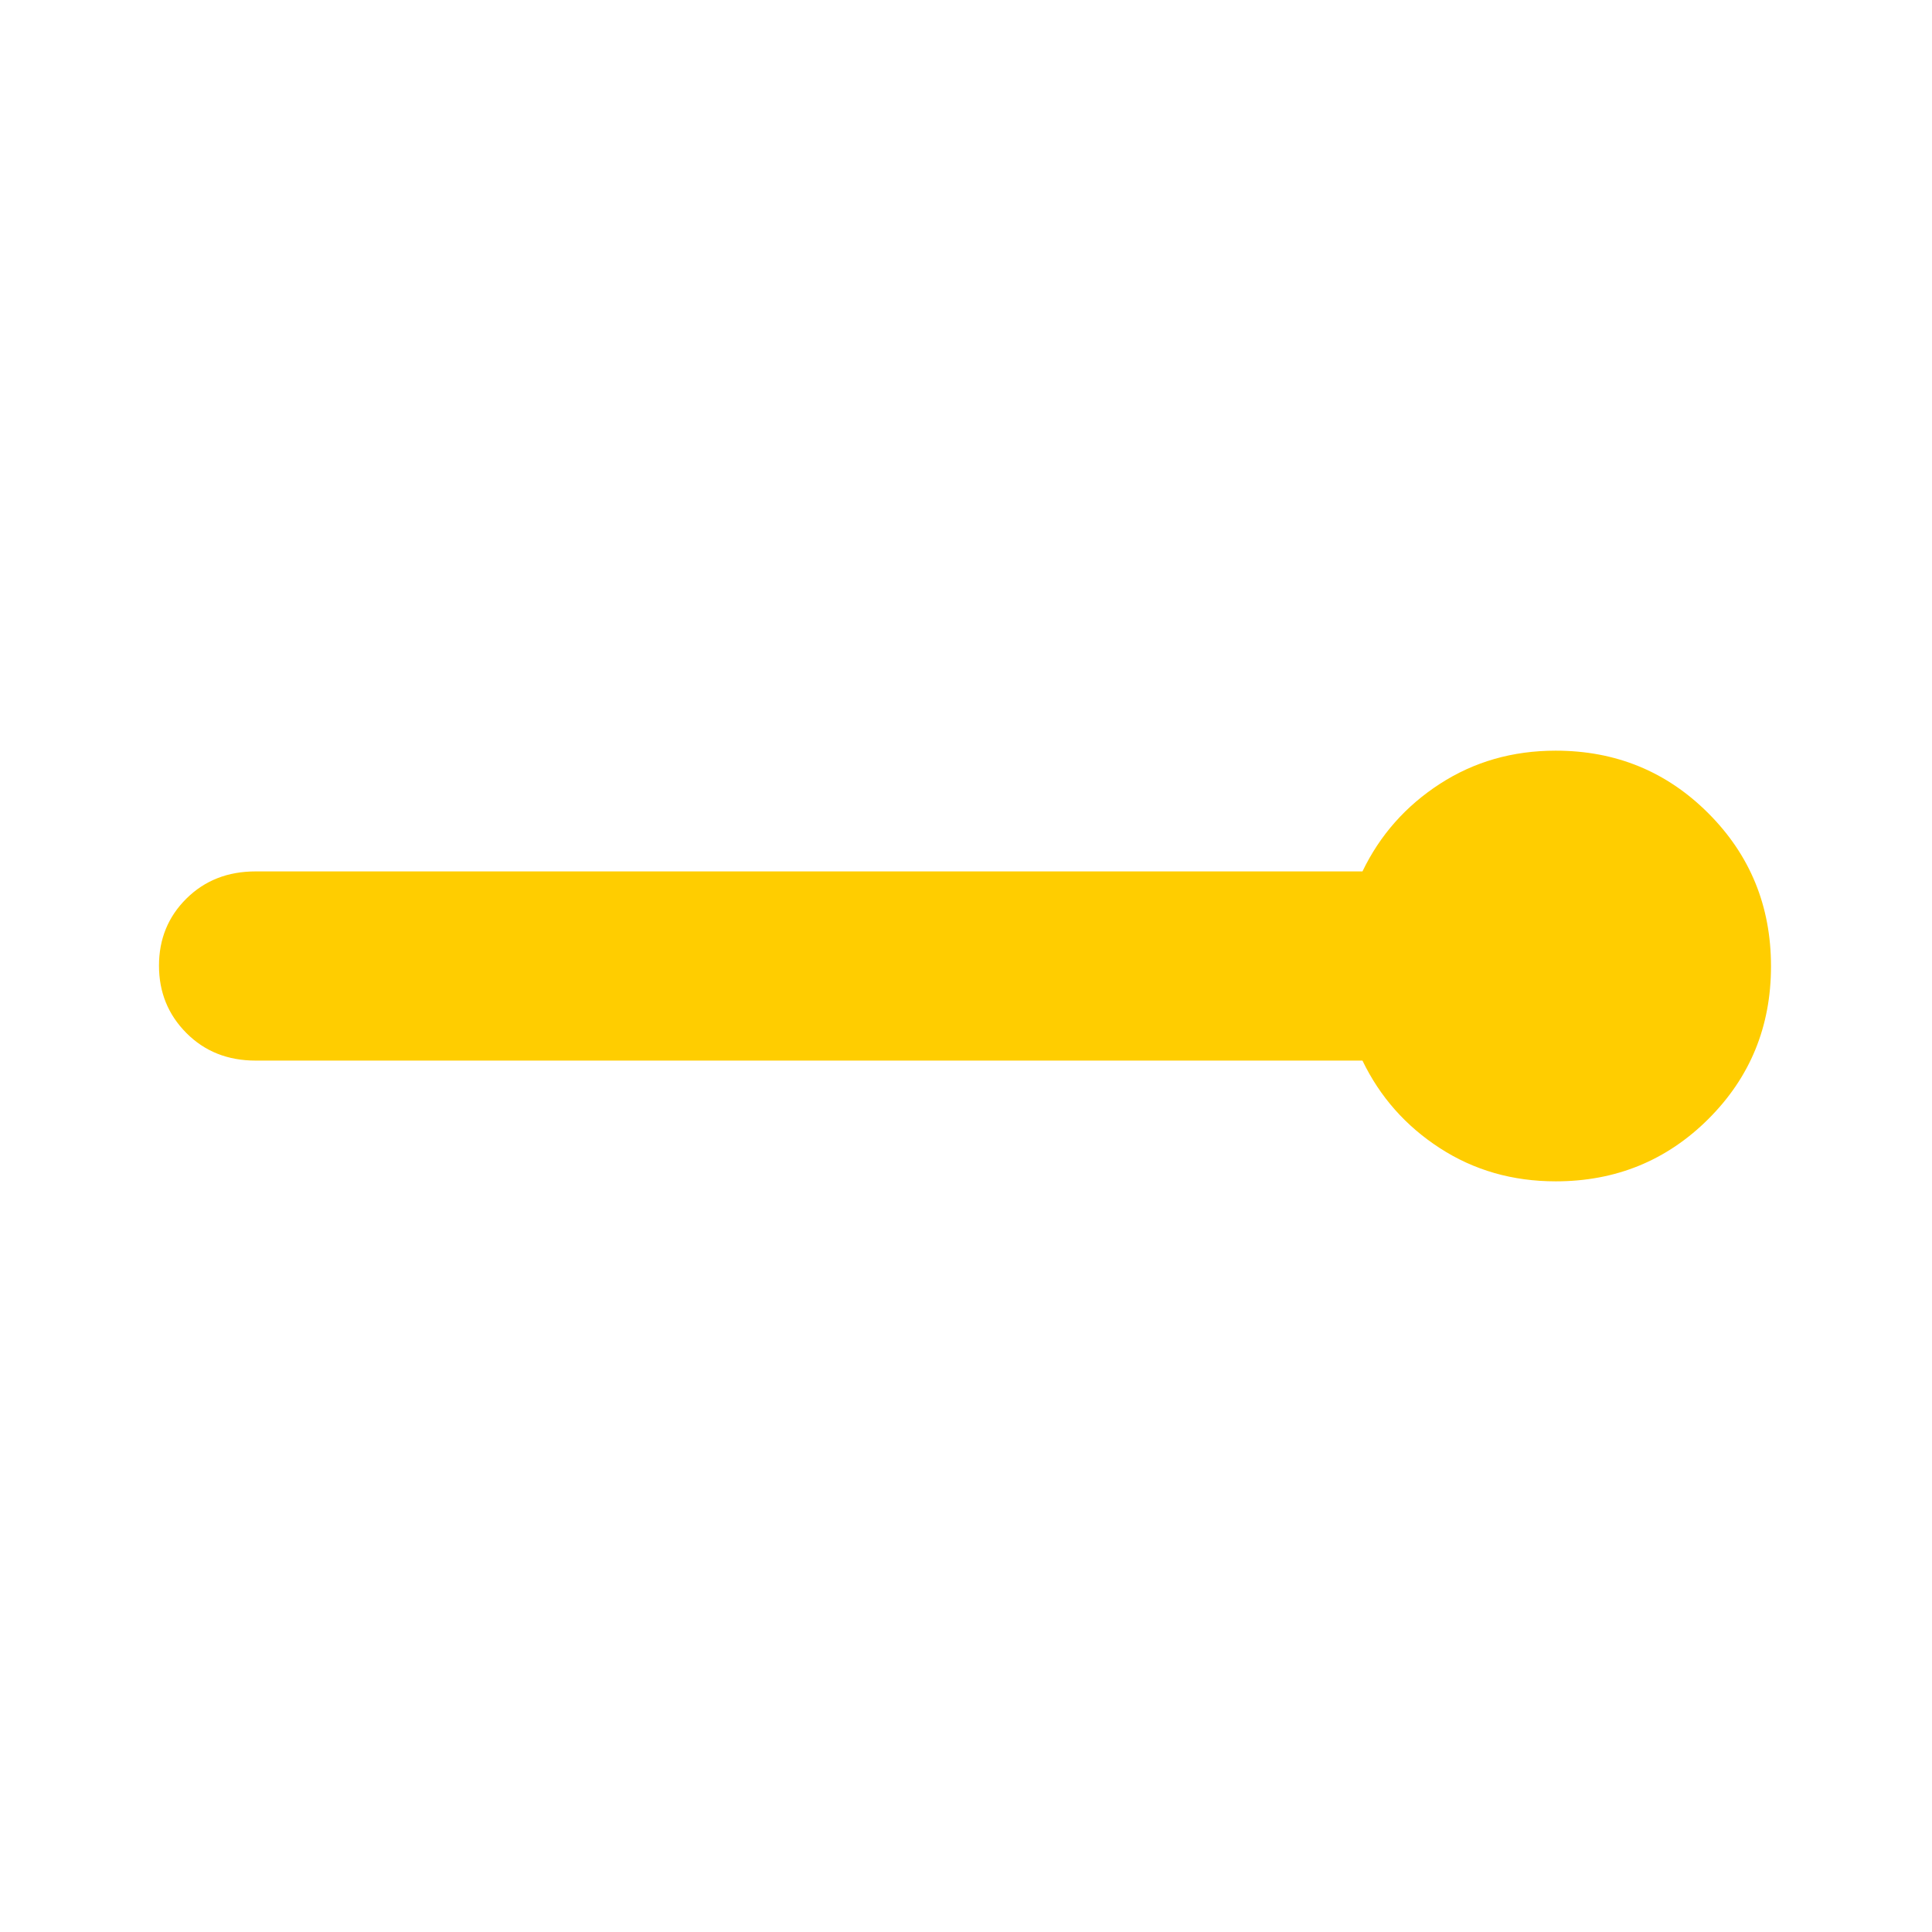 <svg xmlns="http://www.w3.org/2000/svg" height="48" viewBox="0 -960 960 960" width="48"><path fill="rgb(255, 205, 0)" d="M773-373q-32.09 0-57.54-16.5Q690-406 677-433H127q-20.75 0-34.37-13.68Q79-460.35 79-480.18 79-500 92.63-513.5 106.25-527 127-527h550q13-27 38.46-43.5Q740.91-587 773-587q44.8 0 75.9 31.14 31.1 31.14 31.1 76T848.9-404q-31.1 31-75.9 31Z"/></svg>